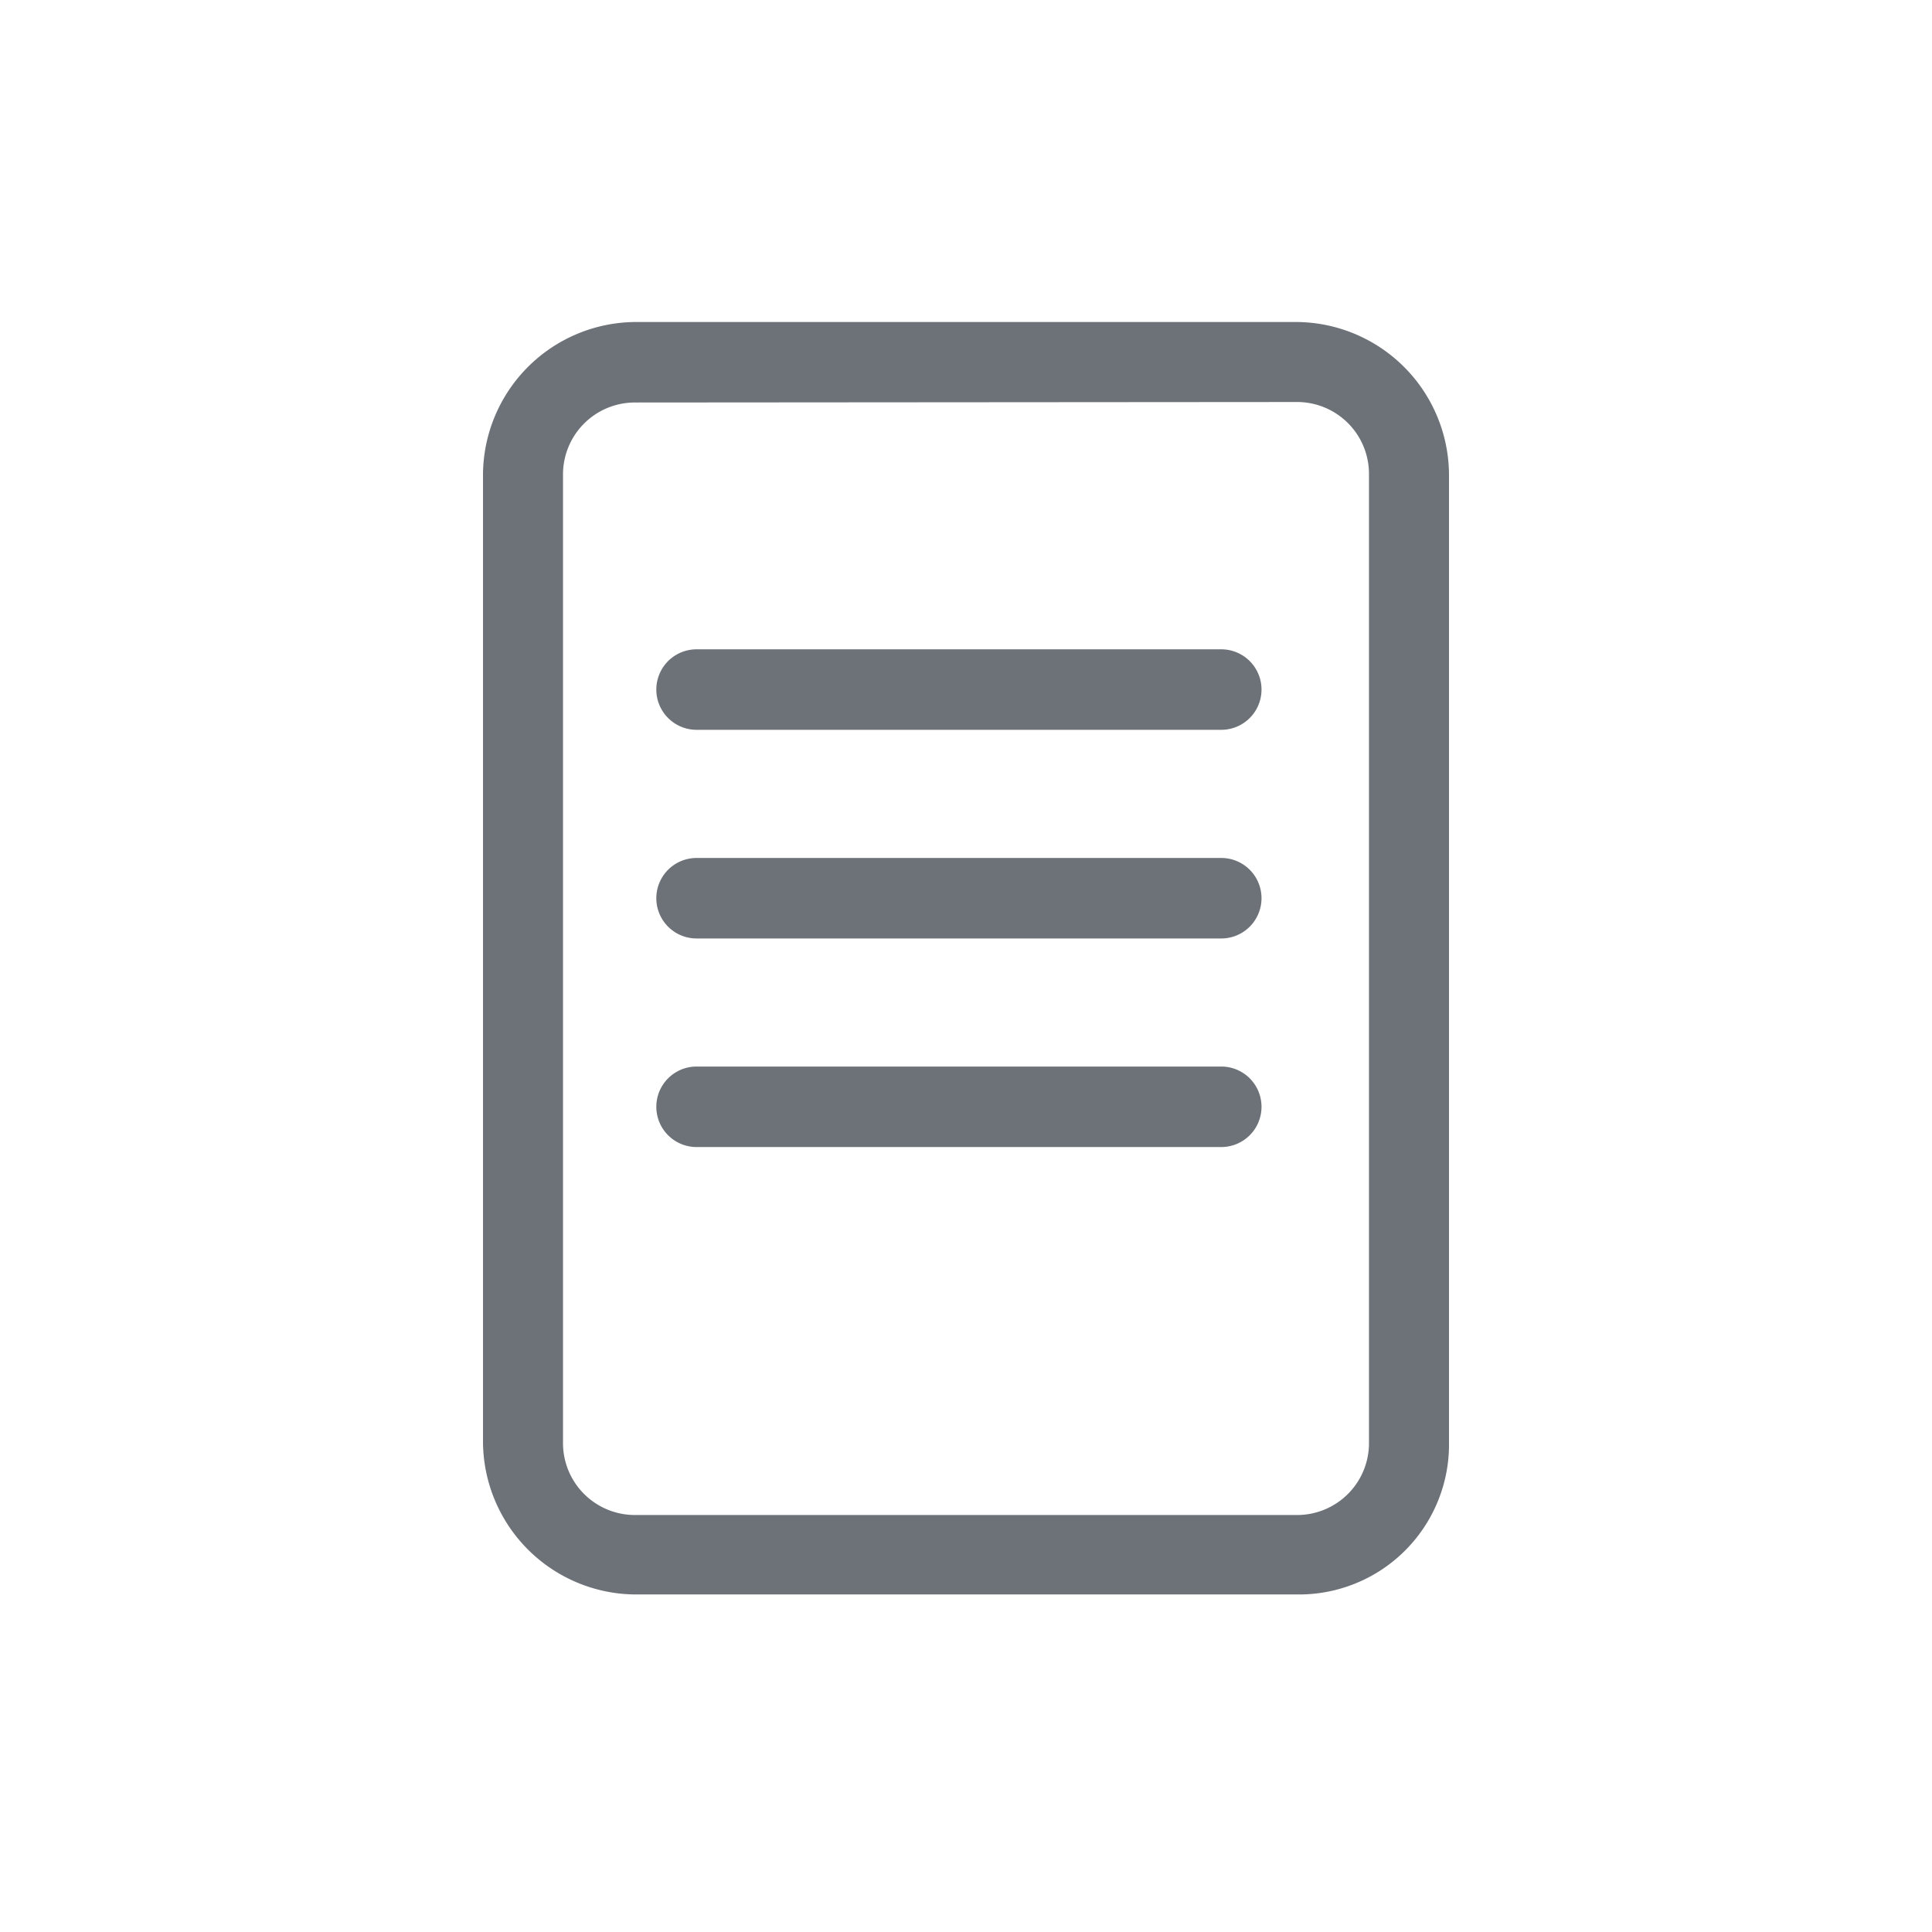 <svg height="24" viewBox="0 0 24 24" width="24" xmlns="http://www.w3.org/2000/svg"><path d="m0 0h24v24h-24z" fill="#fff" opacity="0"/><g fill="#6d7278"><path d="m25.226 26.107h-8.232a1.906 1.906 0 0 1 -1.894-1.894v-12.019a1.906 1.906 0 0 1 1.894-1.894h8.212a1.906 1.906 0 0 1 1.894 1.894v12.02a1.863 1.863 0 0 1 -1.874 1.893zm-8.232-14.807a.893.893 0 0 0 -.9.9v12.02a.893.893 0 0 0 .9.9h8.212a.893.893 0 0 0 .9-.9v-12.026a.893.893 0 0 0 -.9-.9z" transform="translate(-9.1 -6.3)"/><path d="m32.916 31.7h-6.516a.5.5 0 1 1 0-1h6.518a.5.5 0 0 1 0 1z" transform="translate(-17.747 -22.634)"/><path d="m32.916 44.7h-6.516a.5.5 0 1 1 0-1h6.518a.5.5 0 1 1 0 1z" transform="translate(-17.747 -33.042)"/><path d="m32.916 57.7h-6.516a.5.5 0 1 1 0-1h6.518a.5.5 0 0 1 0 1z" transform="translate(-17.747 -43.451)"/></g></svg>